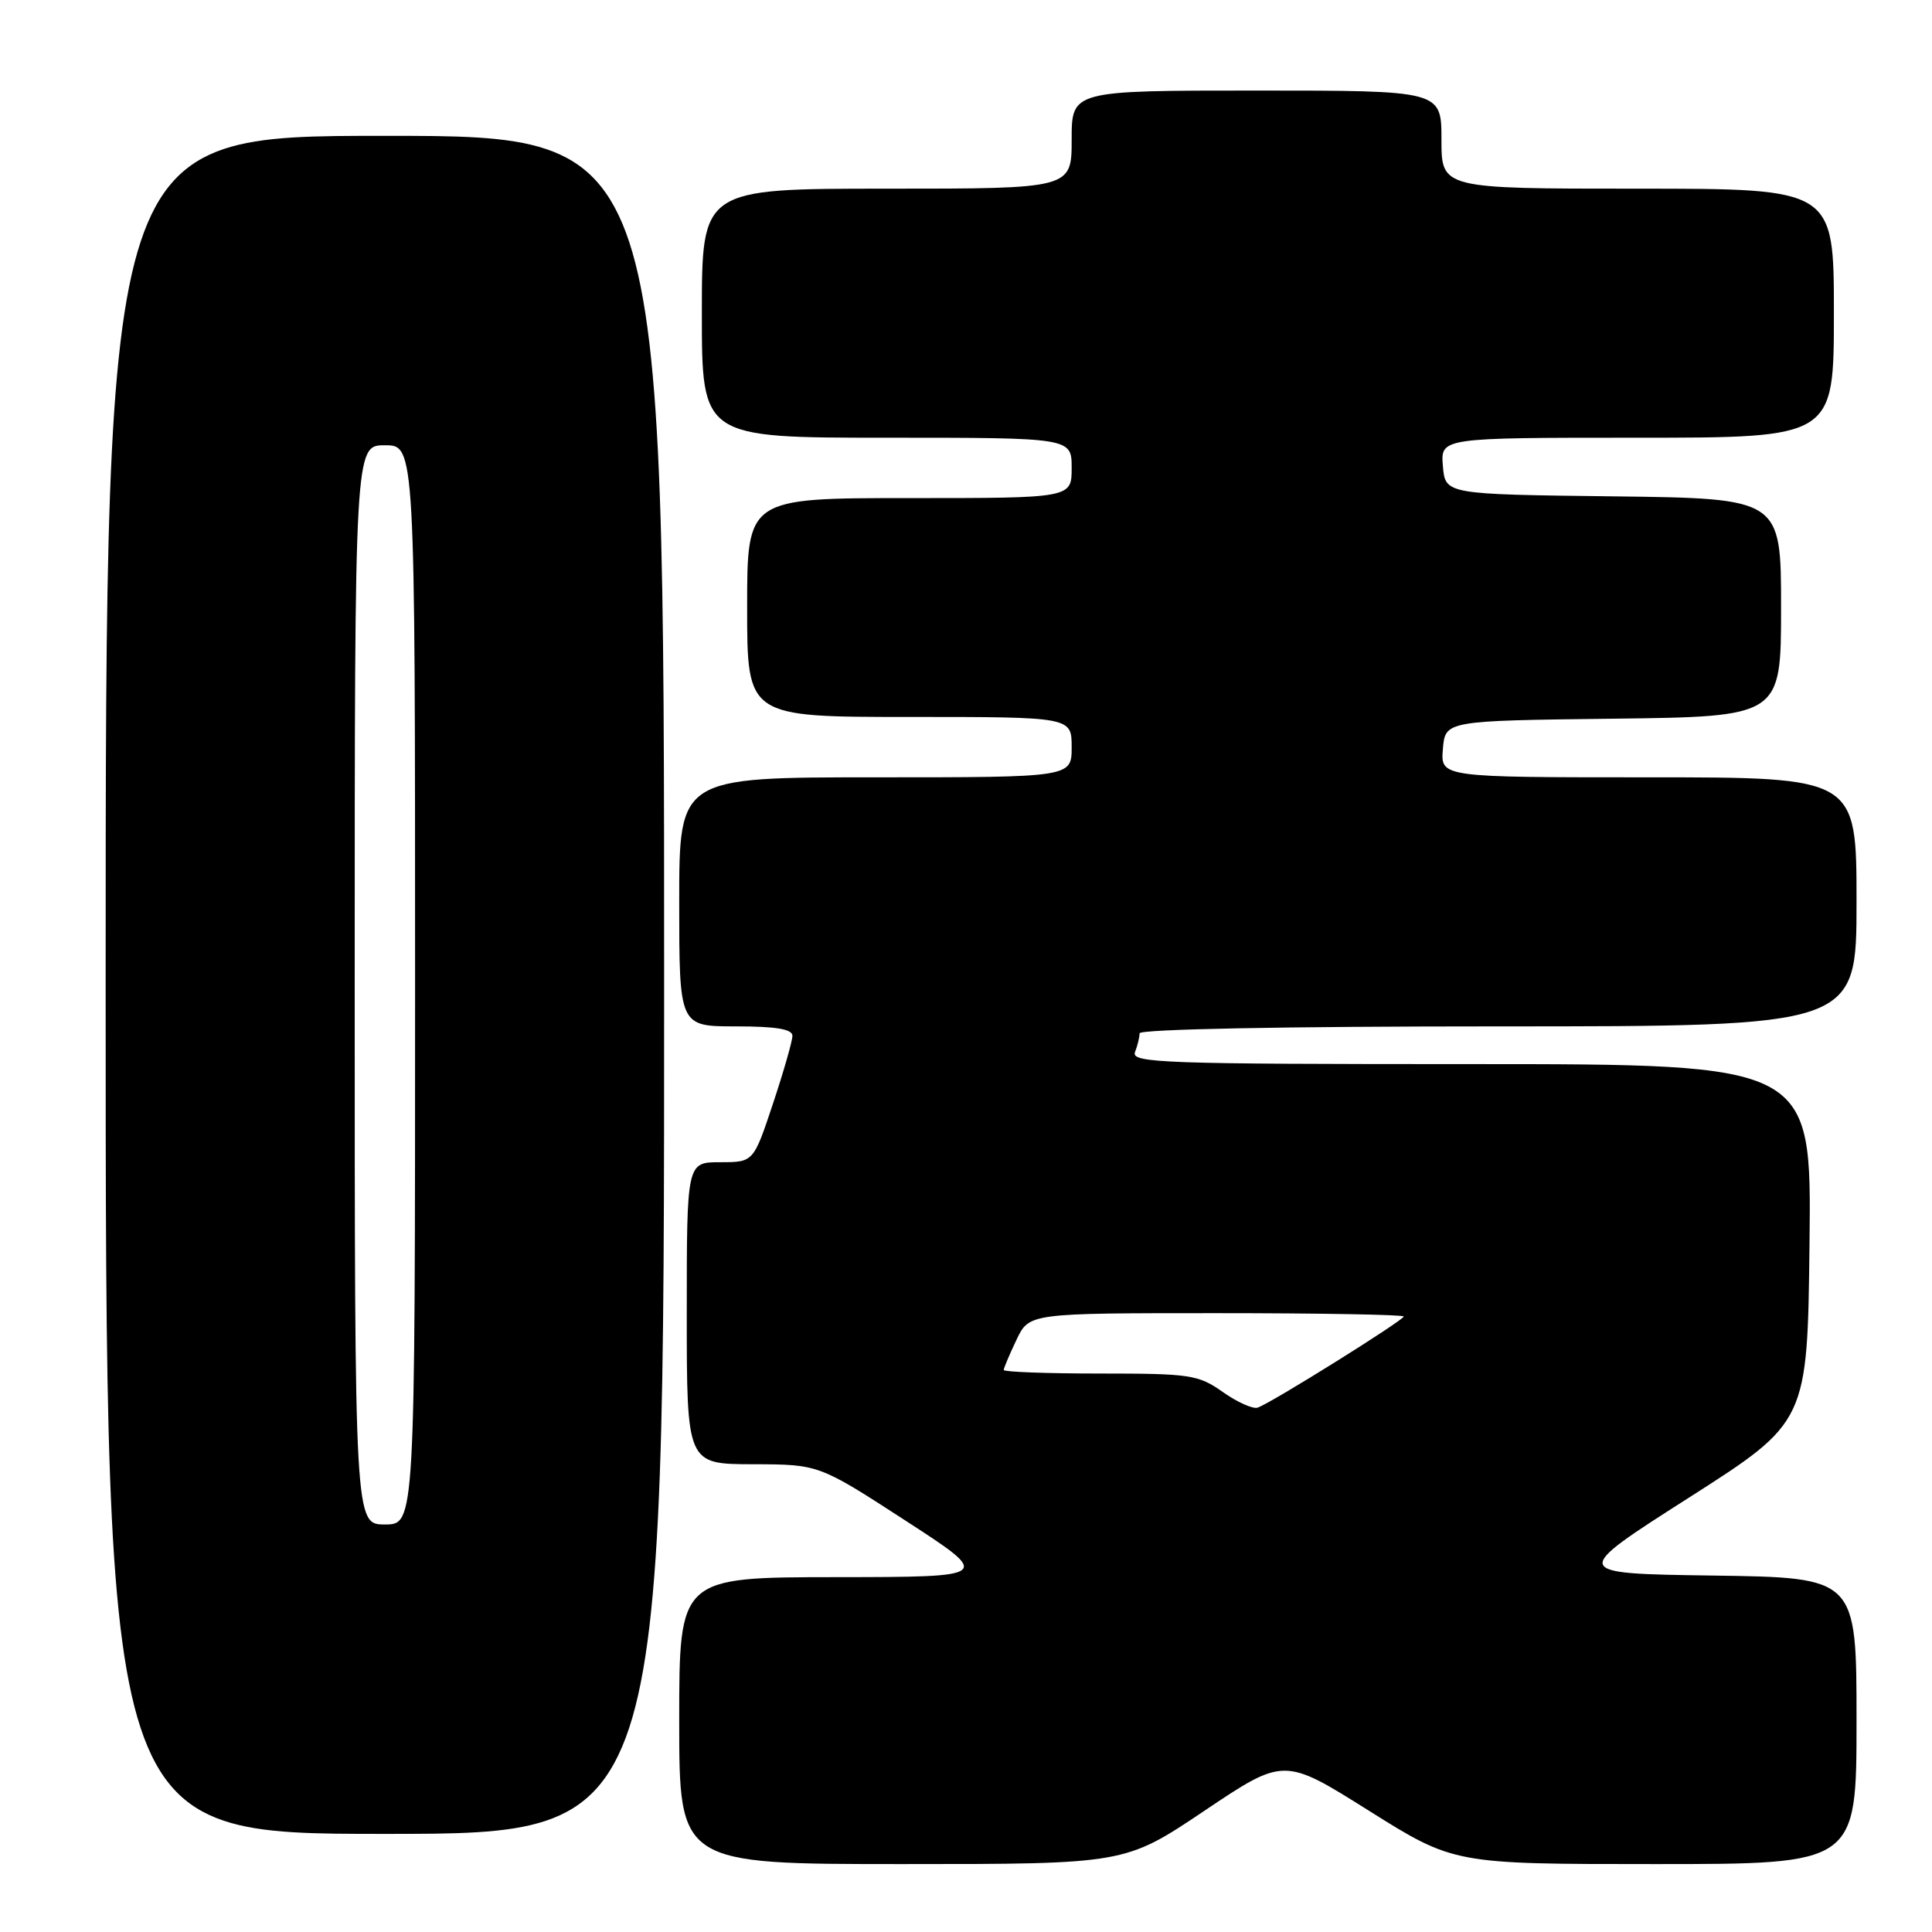 <?xml version="1.0" encoding="UTF-8" standalone="no"?>
<!DOCTYPE svg PUBLIC "-//W3C//DTD SVG 1.1//EN" "http://www.w3.org/Graphics/SVG/1.1/DTD/svg11.dtd" >
<svg xmlns="http://www.w3.org/2000/svg" xmlns:xlink="http://www.w3.org/1999/xlink" version="1.1" viewBox="0 0 256 256">
 <g >
 <path fill="currentColor"
d=" M 159.60 239.93 C 170.14 232.86 170.14 232.86 181.39 239.93 C 192.65 247.00 192.65 247.00 219.32 247.00 C 246.00 247.00 246.00 247.00 246.00 228.02 C 246.00 209.04 246.00 209.04 227.02 208.77 C 208.04 208.50 208.04 208.50 223.77 198.46 C 239.50 188.42 239.50 188.42 239.77 164.71 C 240.04 141.00 240.04 141.00 194.91 141.00 C 154.17 141.00 149.85 140.85 150.39 139.42 C 150.73 138.55 151.00 137.42 151.00 136.92 C 151.00 136.37 170.32 136.00 198.50 136.00 C 246.00 136.00 246.00 136.00 246.00 119.50 C 246.00 103.00 246.00 103.00 218.44 103.00 C 190.88 103.00 190.88 103.00 191.19 99.25 C 191.50 95.50 191.50 95.50 213.75 95.23 C 236.00 94.96 236.00 94.96 236.00 80.50 C 236.00 66.04 236.00 66.04 213.75 65.77 C 191.50 65.50 191.50 65.50 191.19 61.75 C 190.88 58.00 190.88 58.00 216.94 58.00 C 243.00 58.00 243.00 58.00 243.00 41.50 C 243.00 25.00 243.00 25.00 217.00 25.00 C 191.00 25.00 191.00 25.00 191.00 18.50 C 191.00 12.00 191.00 12.00 166.50 12.00 C 142.00 12.00 142.00 12.00 142.00 18.50 C 142.00 25.00 142.00 25.00 117.50 25.00 C 93.00 25.00 93.00 25.00 93.00 41.50 C 93.00 58.00 93.00 58.00 117.50 58.00 C 142.00 58.00 142.00 58.00 142.00 62.00 C 142.00 66.00 142.00 66.00 120.50 66.00 C 99.00 66.00 99.00 66.00 99.00 80.50 C 99.00 95.00 99.00 95.00 120.50 95.00 C 142.00 95.00 142.00 95.00 142.00 99.00 C 142.00 103.00 142.00 103.00 116.00 103.00 C 90.00 103.00 90.00 103.00 90.00 119.50 C 90.00 136.00 90.00 136.00 97.50 136.00 C 102.82 136.00 105.00 136.36 105.00 137.25 C 105.00 137.93 103.84 141.98 102.42 146.25 C 99.84 154.00 99.84 154.00 95.42 154.00 C 91.00 154.00 91.00 154.00 91.00 174.00 C 91.00 194.00 91.00 194.00 99.75 194.02 C 108.50 194.04 108.50 194.04 120.00 201.50 C 131.50 208.96 131.50 208.96 110.75 208.98 C 90.00 209.00 90.00 209.00 90.00 228.00 C 90.00 247.00 90.00 247.00 119.53 247.00 C 149.07 247.00 149.07 247.00 159.60 239.93 Z  M 88.00 130.50 C 88.00 18.00 88.00 18.00 51.00 18.00 C 14.00 18.00 14.00 18.00 14.00 130.50 C 14.00 243.00 14.00 243.00 51.00 243.00 C 88.00 243.00 88.00 243.00 88.00 130.50 Z  M 162.03 184.45 C 158.78 182.16 157.73 182.00 145.78 182.00 C 138.75 182.00 133.00 181.79 133.00 181.53 C 133.00 181.28 133.76 179.48 134.69 177.53 C 136.37 174.00 136.37 174.00 161.19 174.00 C 174.83 174.00 186.00 174.20 186.00 174.44 C 186.00 174.94 168.38 185.95 166.64 186.52 C 166.02 186.73 163.94 185.80 162.03 184.45 Z  M 47.00 130.50 C 47.00 59.00 47.00 59.00 51.00 59.00 C 55.00 59.00 55.00 59.00 55.00 130.50 C 55.00 202.00 55.00 202.00 51.00 202.00 C 47.00 202.00 47.00 202.00 47.00 130.50 Z "/>
</g>
</svg>